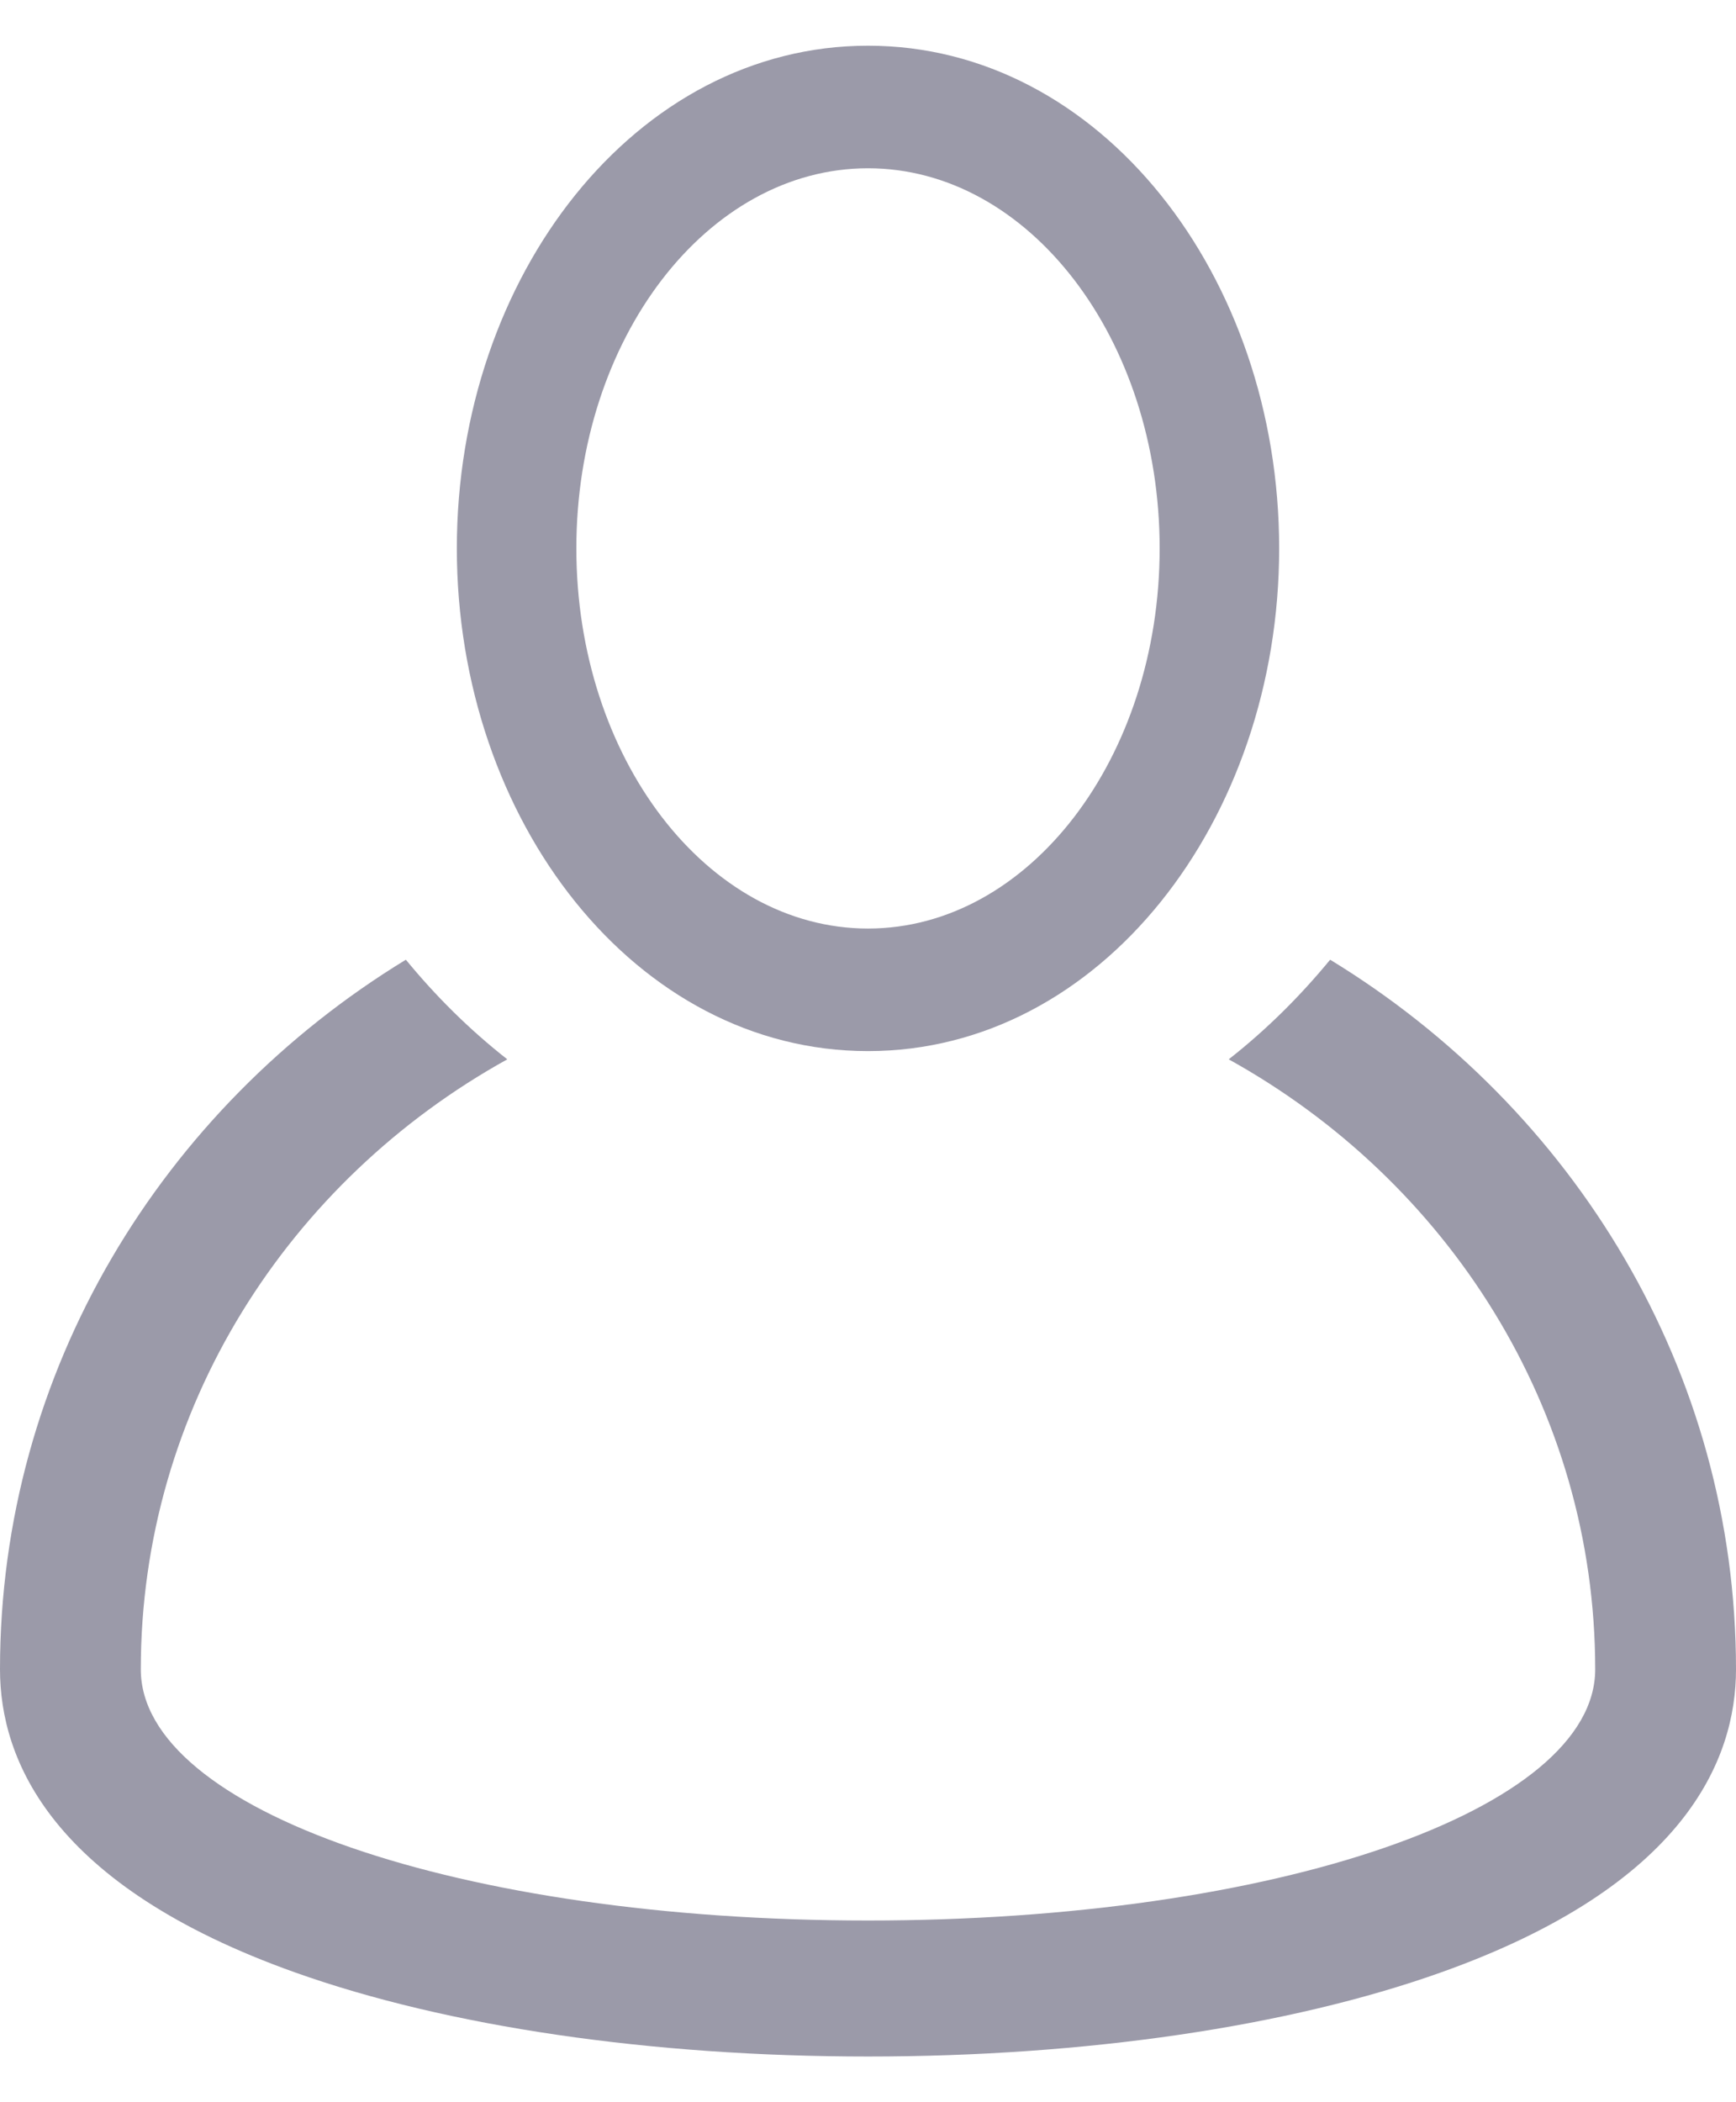<?xml version="1.0" encoding="UTF-8"?>
<svg width="19px" height="23px" viewBox="0 0 19 23" version="1.1" xmlns="http://www.w3.org/2000/svg" xmlns:xlink="http://www.w3.org/1999/xlink">
    <!-- Generator: Sketch 52.5 (67469) - http://www.bohemiancoding.com/sketch -->
    <title>user-icon</title>
    <desc>Created with Sketch.</desc>
    <g id="Page-1" stroke="none" stroke-width="1" fill="none" fill-rule="evenodd">
        <g id="Subscribe" transform="translate(-492, -384)" fill="#9B9AA9">
            <g id="Group-5" transform="translate(470, 337)">
                <g id="Group-3">
                    <g id="Group">
                        <g id="user-icon" transform="translate(22, 47)">
                            <path d="M14.558,10.5 C14.233,10.895 13.867,11.261 13.448,11.59 C15.843,12.917 17.459,15.411 17.459,18.264 C17.459,19.805 13.963,21.012 9.5,21.012 C5.037,21.012 1.541,19.805 1.541,18.264 C1.541,15.411 3.157,12.917 5.552,11.59 C5.133,11.261 4.767,10.896 4.442,10.5 C1.775,12.127 0,14.998 0,18.264 C0,19.253 0.561,20.631 3.232,21.581 C4.899,22.174 7.124,22.5 9.5,22.5 C11.876,22.5 14.101,22.174 15.768,21.581 C18.439,20.631 19,19.253 19,18.264 C19,14.998 17.225,12.127 14.558,10.5 Z" id="Path"></path>
                            <path d="M9.5,11.5 C12.042,11.5 14,8.98 14,6 C14,3.019 12.041,0.5 9.5,0.5 C6.958,0.5 5,3.02 5,6 C5,8.981 6.959,11.5 9.5,11.5 Z M9.5,1.841 C11.26,1.841 12.692,3.707 12.692,6 C12.692,8.293 11.26,10.159 9.5,10.159 C7.74,10.159 6.308,8.293 6.308,6 C6.308,3.707 7.74,1.841 9.5,1.841 Z" id="Shape" fill-rule="nonzero"></path>
                        </g>
                    </g>
                </g>
            </g>
        </g>
    </g>
</svg>